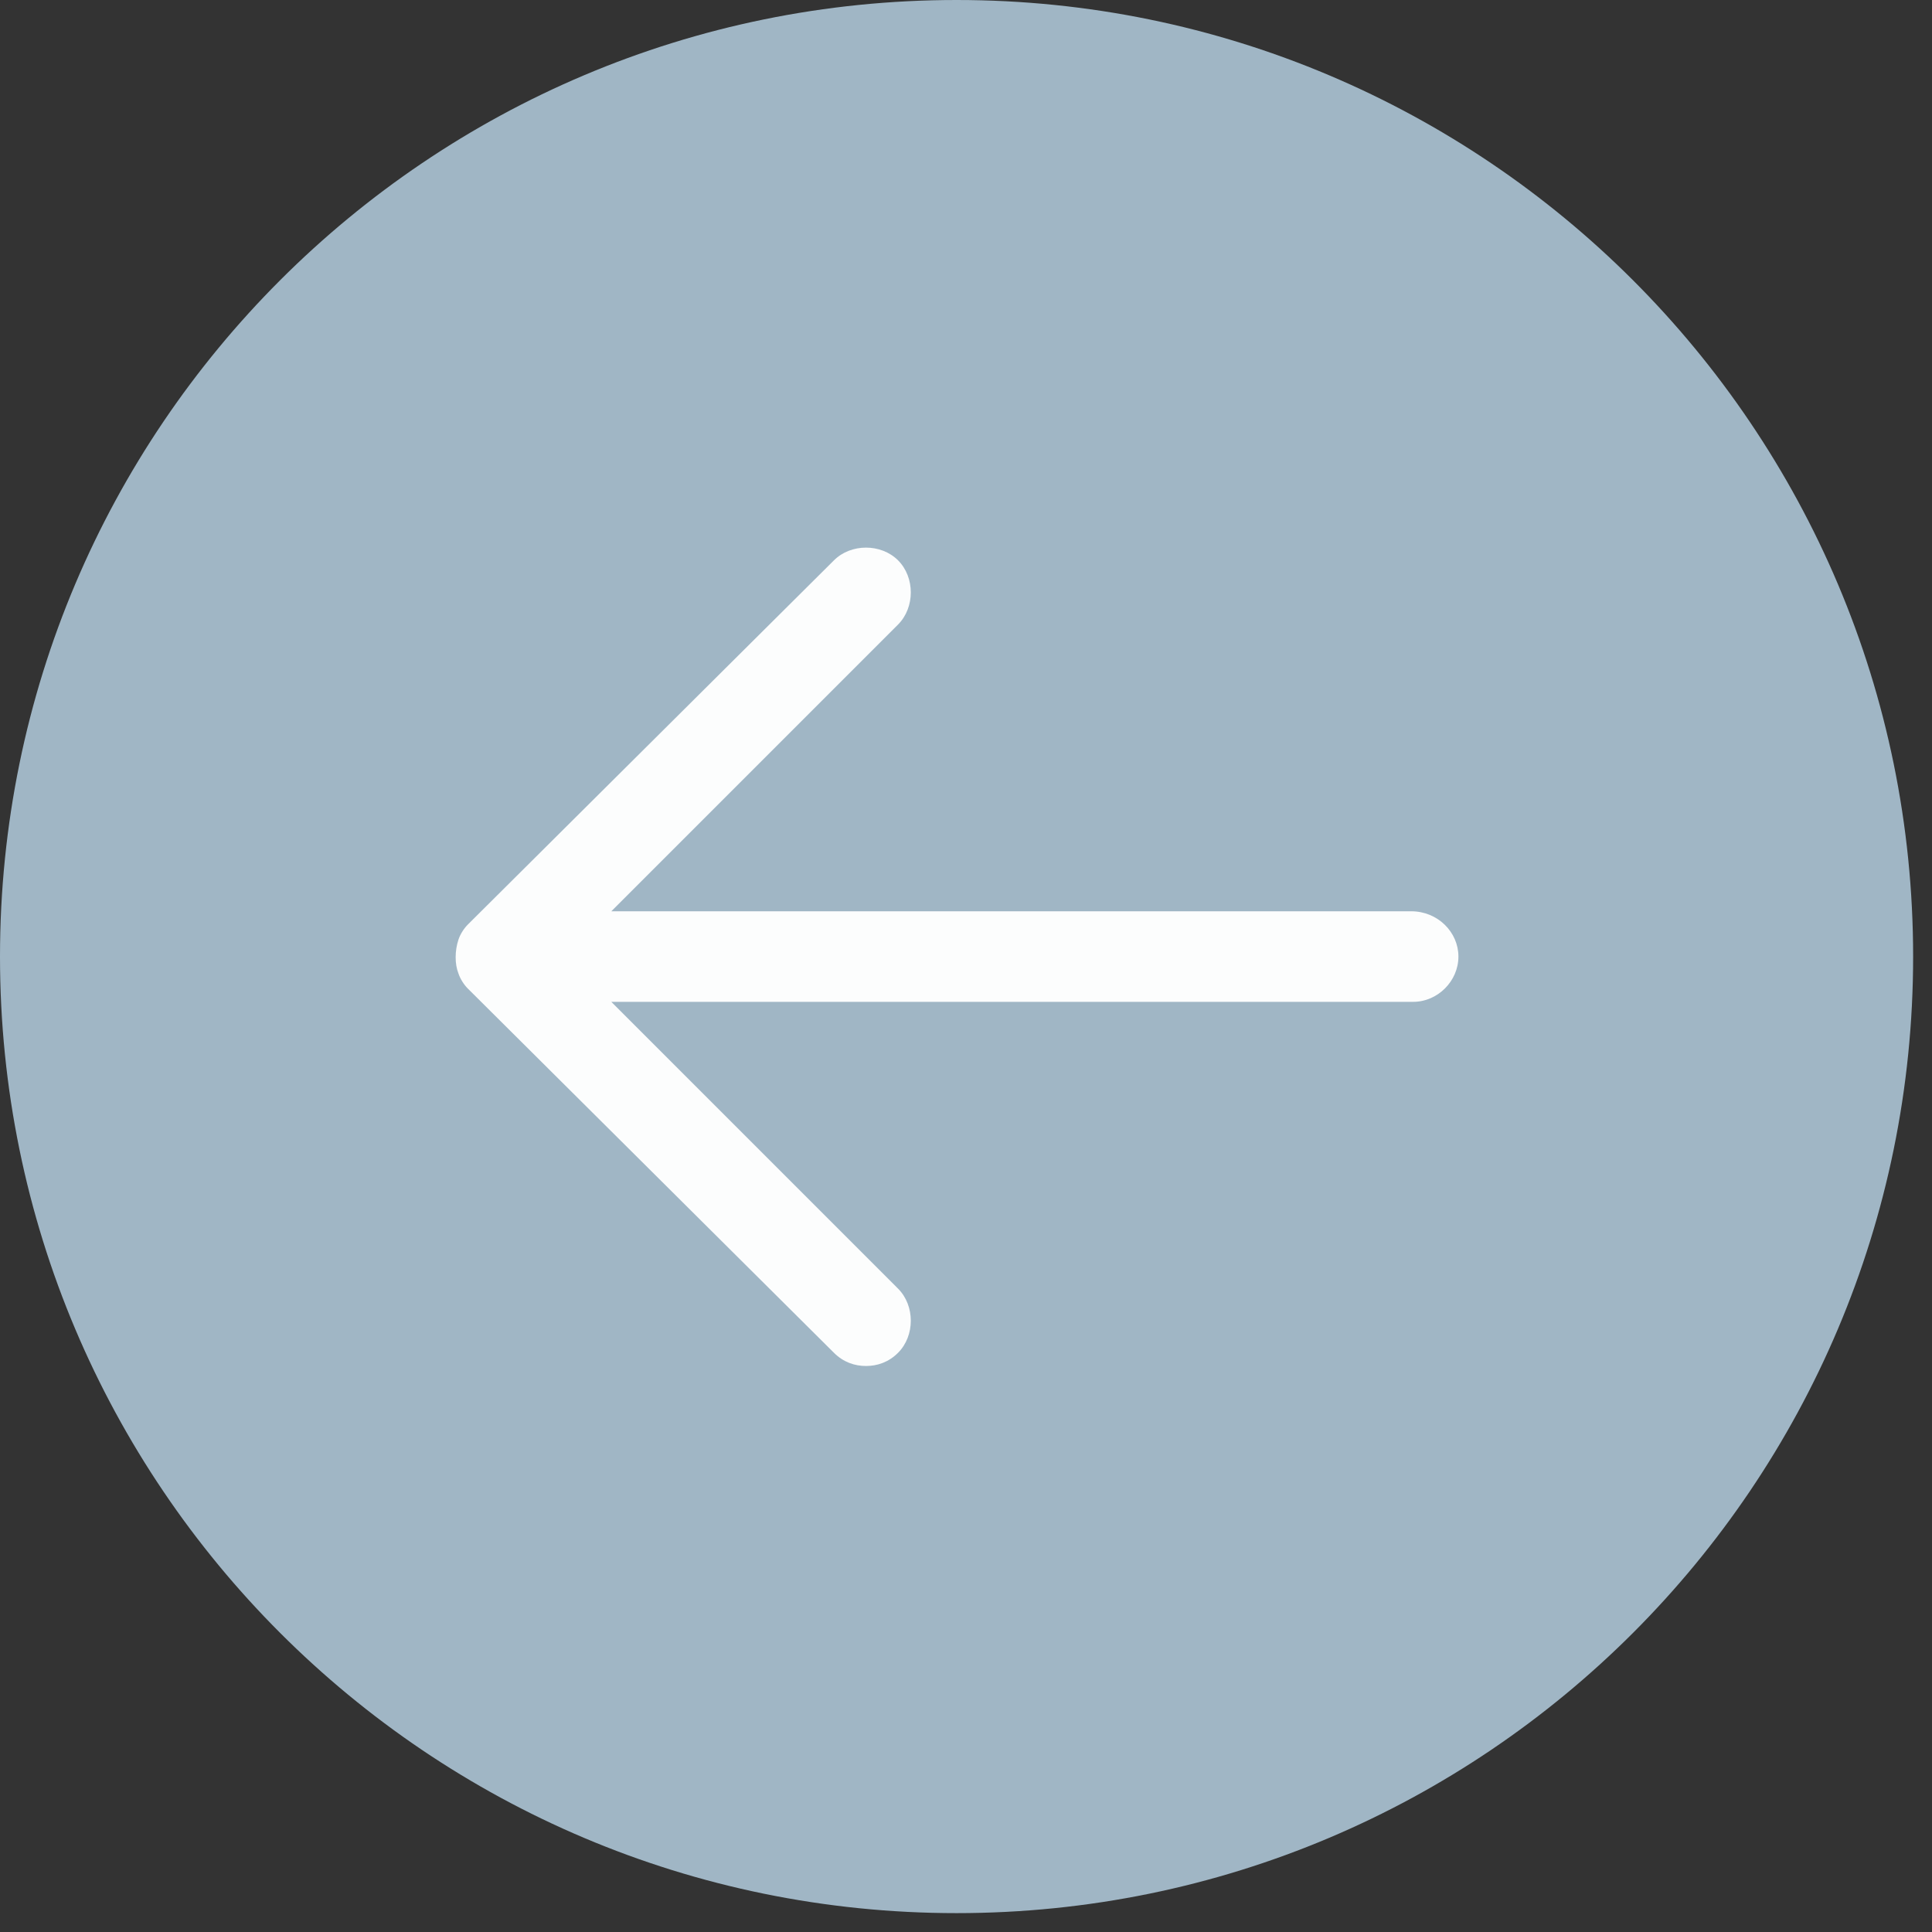 <svg width="56" height="56" viewBox="0 0 56 56" fill="none" xmlns="http://www.w3.org/2000/svg">
<rect x="0" y="0" width="56" height="56" fill="#333333" stroke="none"/>
<path d="M27.727 0C12.414 0 0 12.414 0 27.727C0 43.039 12.414 55.453 27.727 55.453C43.039 55.453 55.453 43.039 55.453 27.727C55.453 12.414 43.039 0 27.727 0Z" fill="#A0B6C5"/>
<path d="M40.906 26.414L17.719 26.414L26.031 18.102C26.523 17.609 26.523 16.734 26.031 16.242C25.539 15.75 24.664 15.75 24.172 16.242L13.562 26.797C13.453 26.906 13.344 27.07 13.289 27.234C13.18 27.562 13.18 27.945 13.289 28.219C13.344 28.383 13.453 28.547 13.562 28.656L24.172 39.211C24.445 39.484 24.773 39.594 25.102 39.594C25.43 39.594 25.758 39.484 26.031 39.211C26.523 38.719 26.523 37.844 26.031 37.352L17.719 29.039L40.961 29.039C41.672 29.039 42.273 28.438 42.273 27.727C42.273 27.016 41.672 26.414 40.906 26.414Z" fill="#FCFDFD"/>
</svg>
